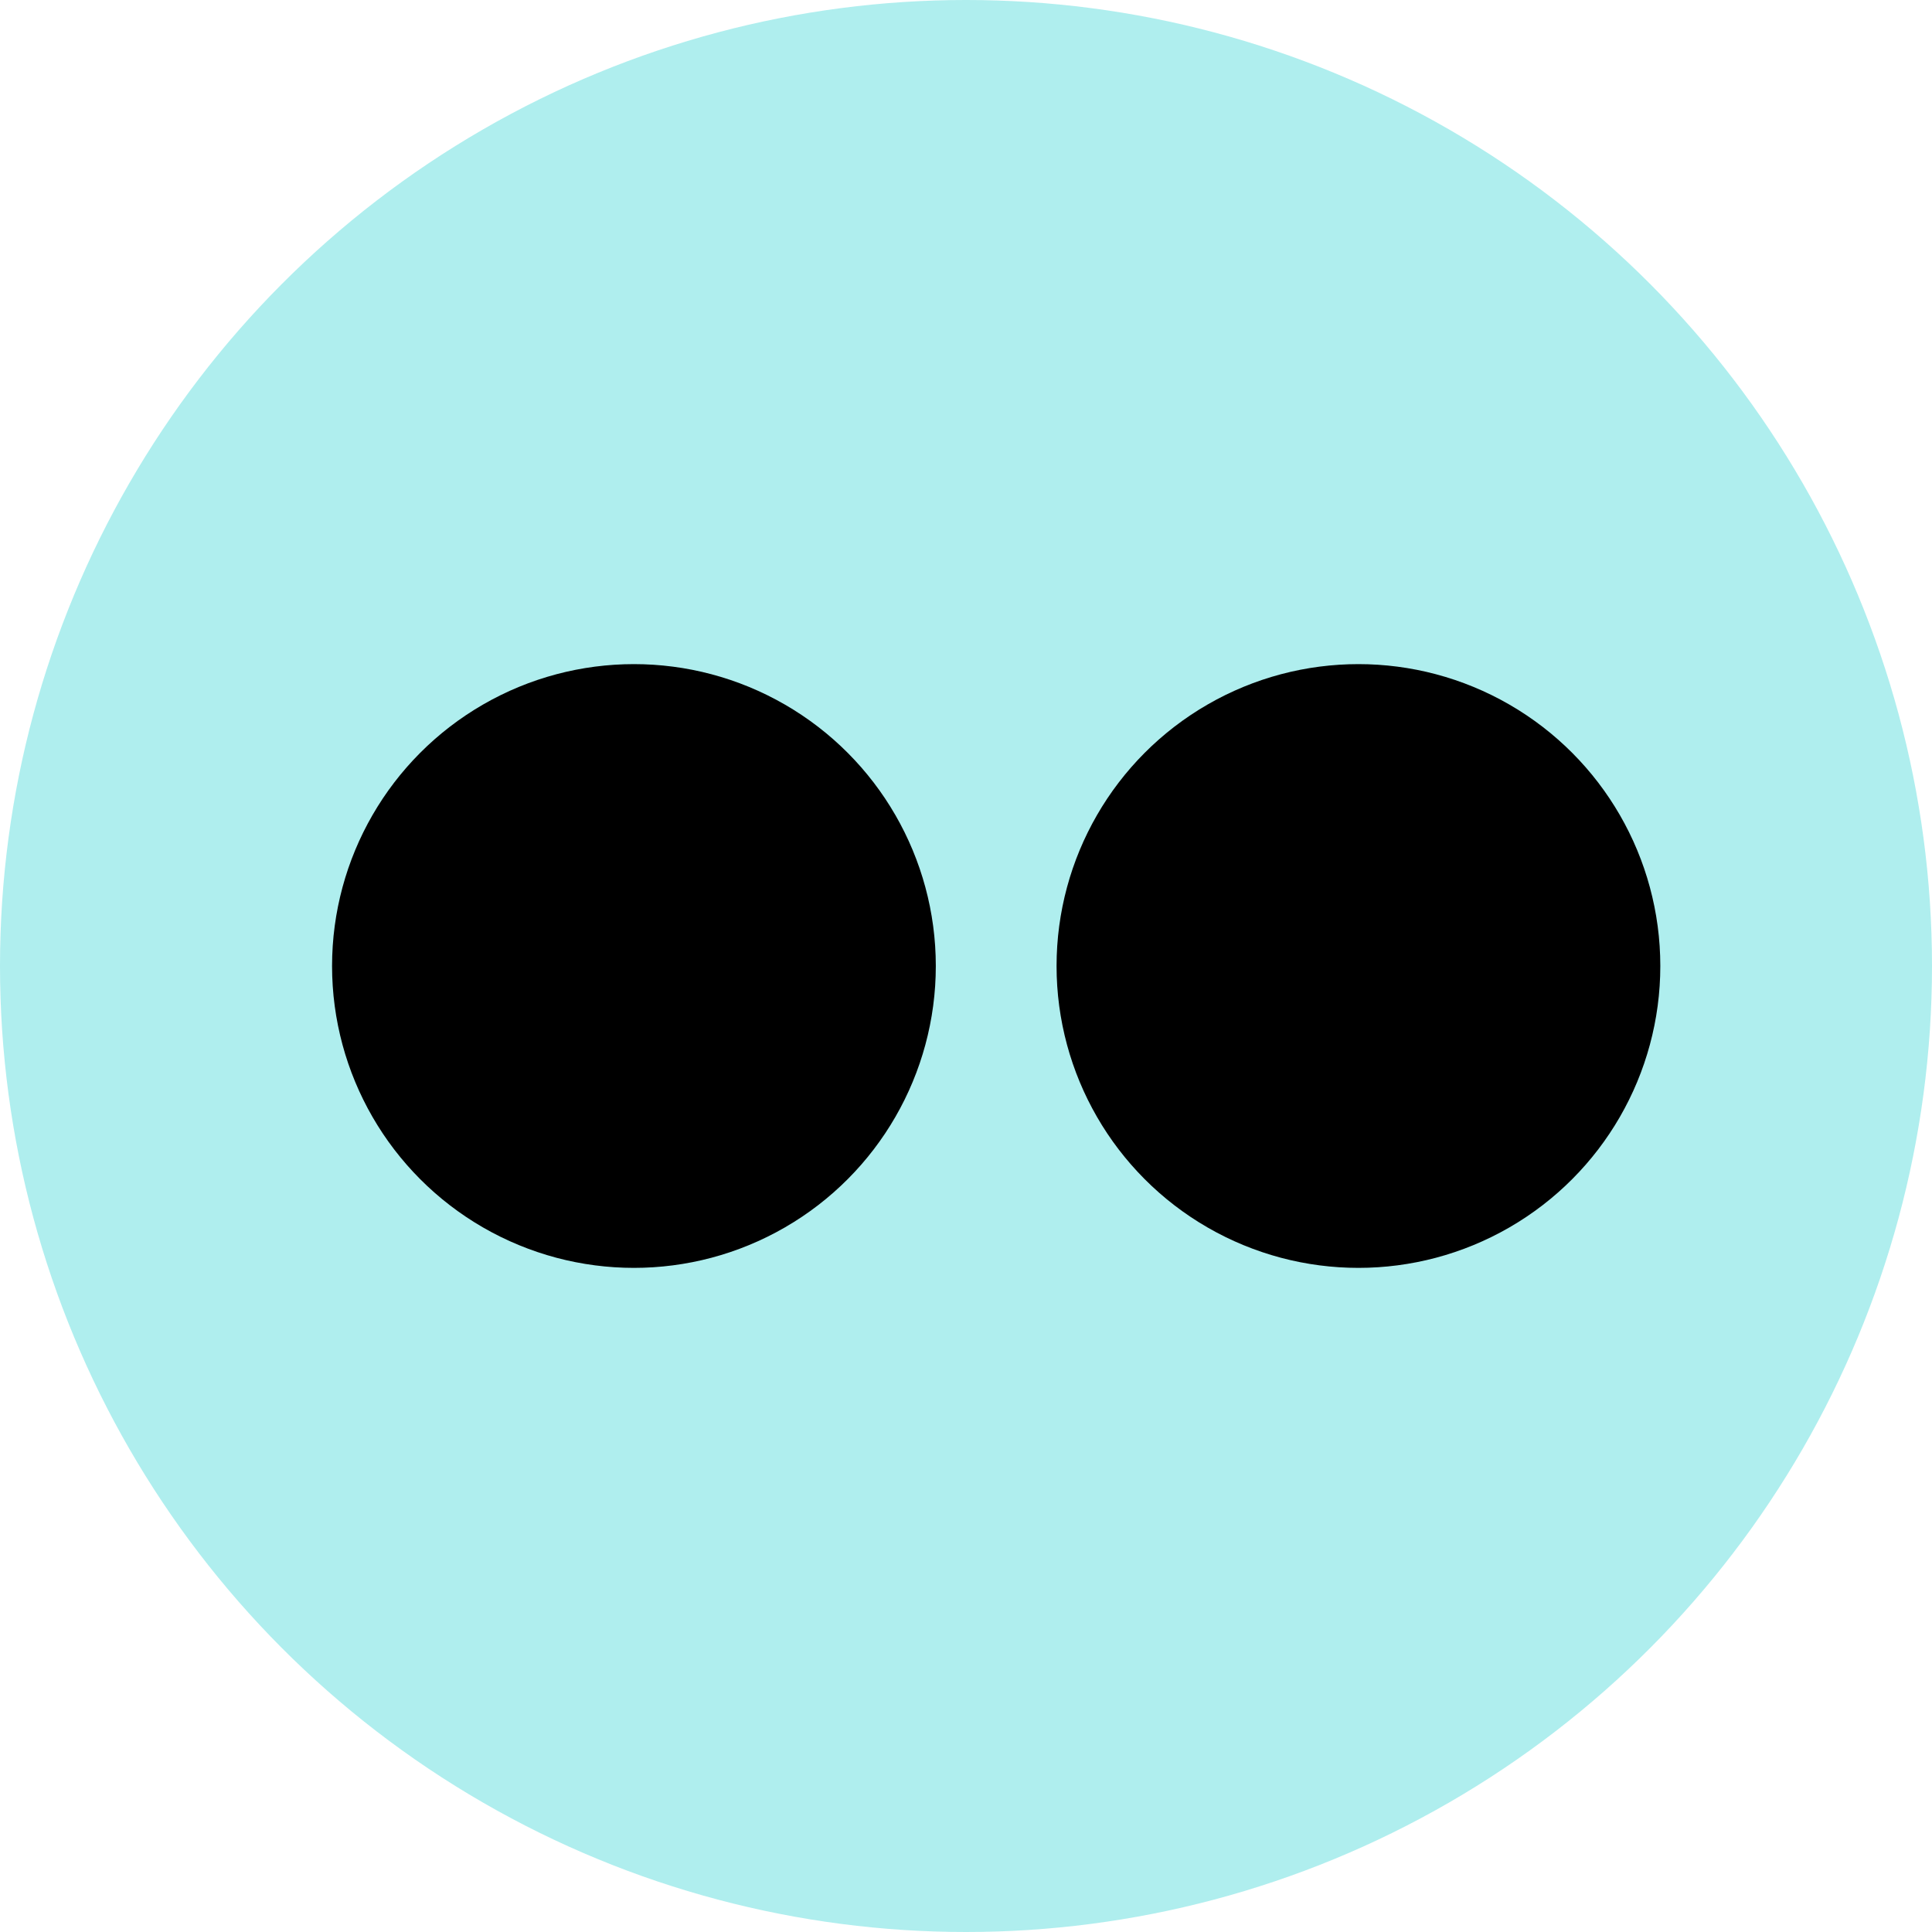 <svg width="32px" height="32px" viewBox="0 0 32 32">
	<circle fill="paleturquoise" cx="16" cy="16" r="16"/>
	<circle fill="black" cx="10.5" cy="16" r="5"/>
	<circle fill="black" cx="22.5" cy="16" r="5"/>
</svg>